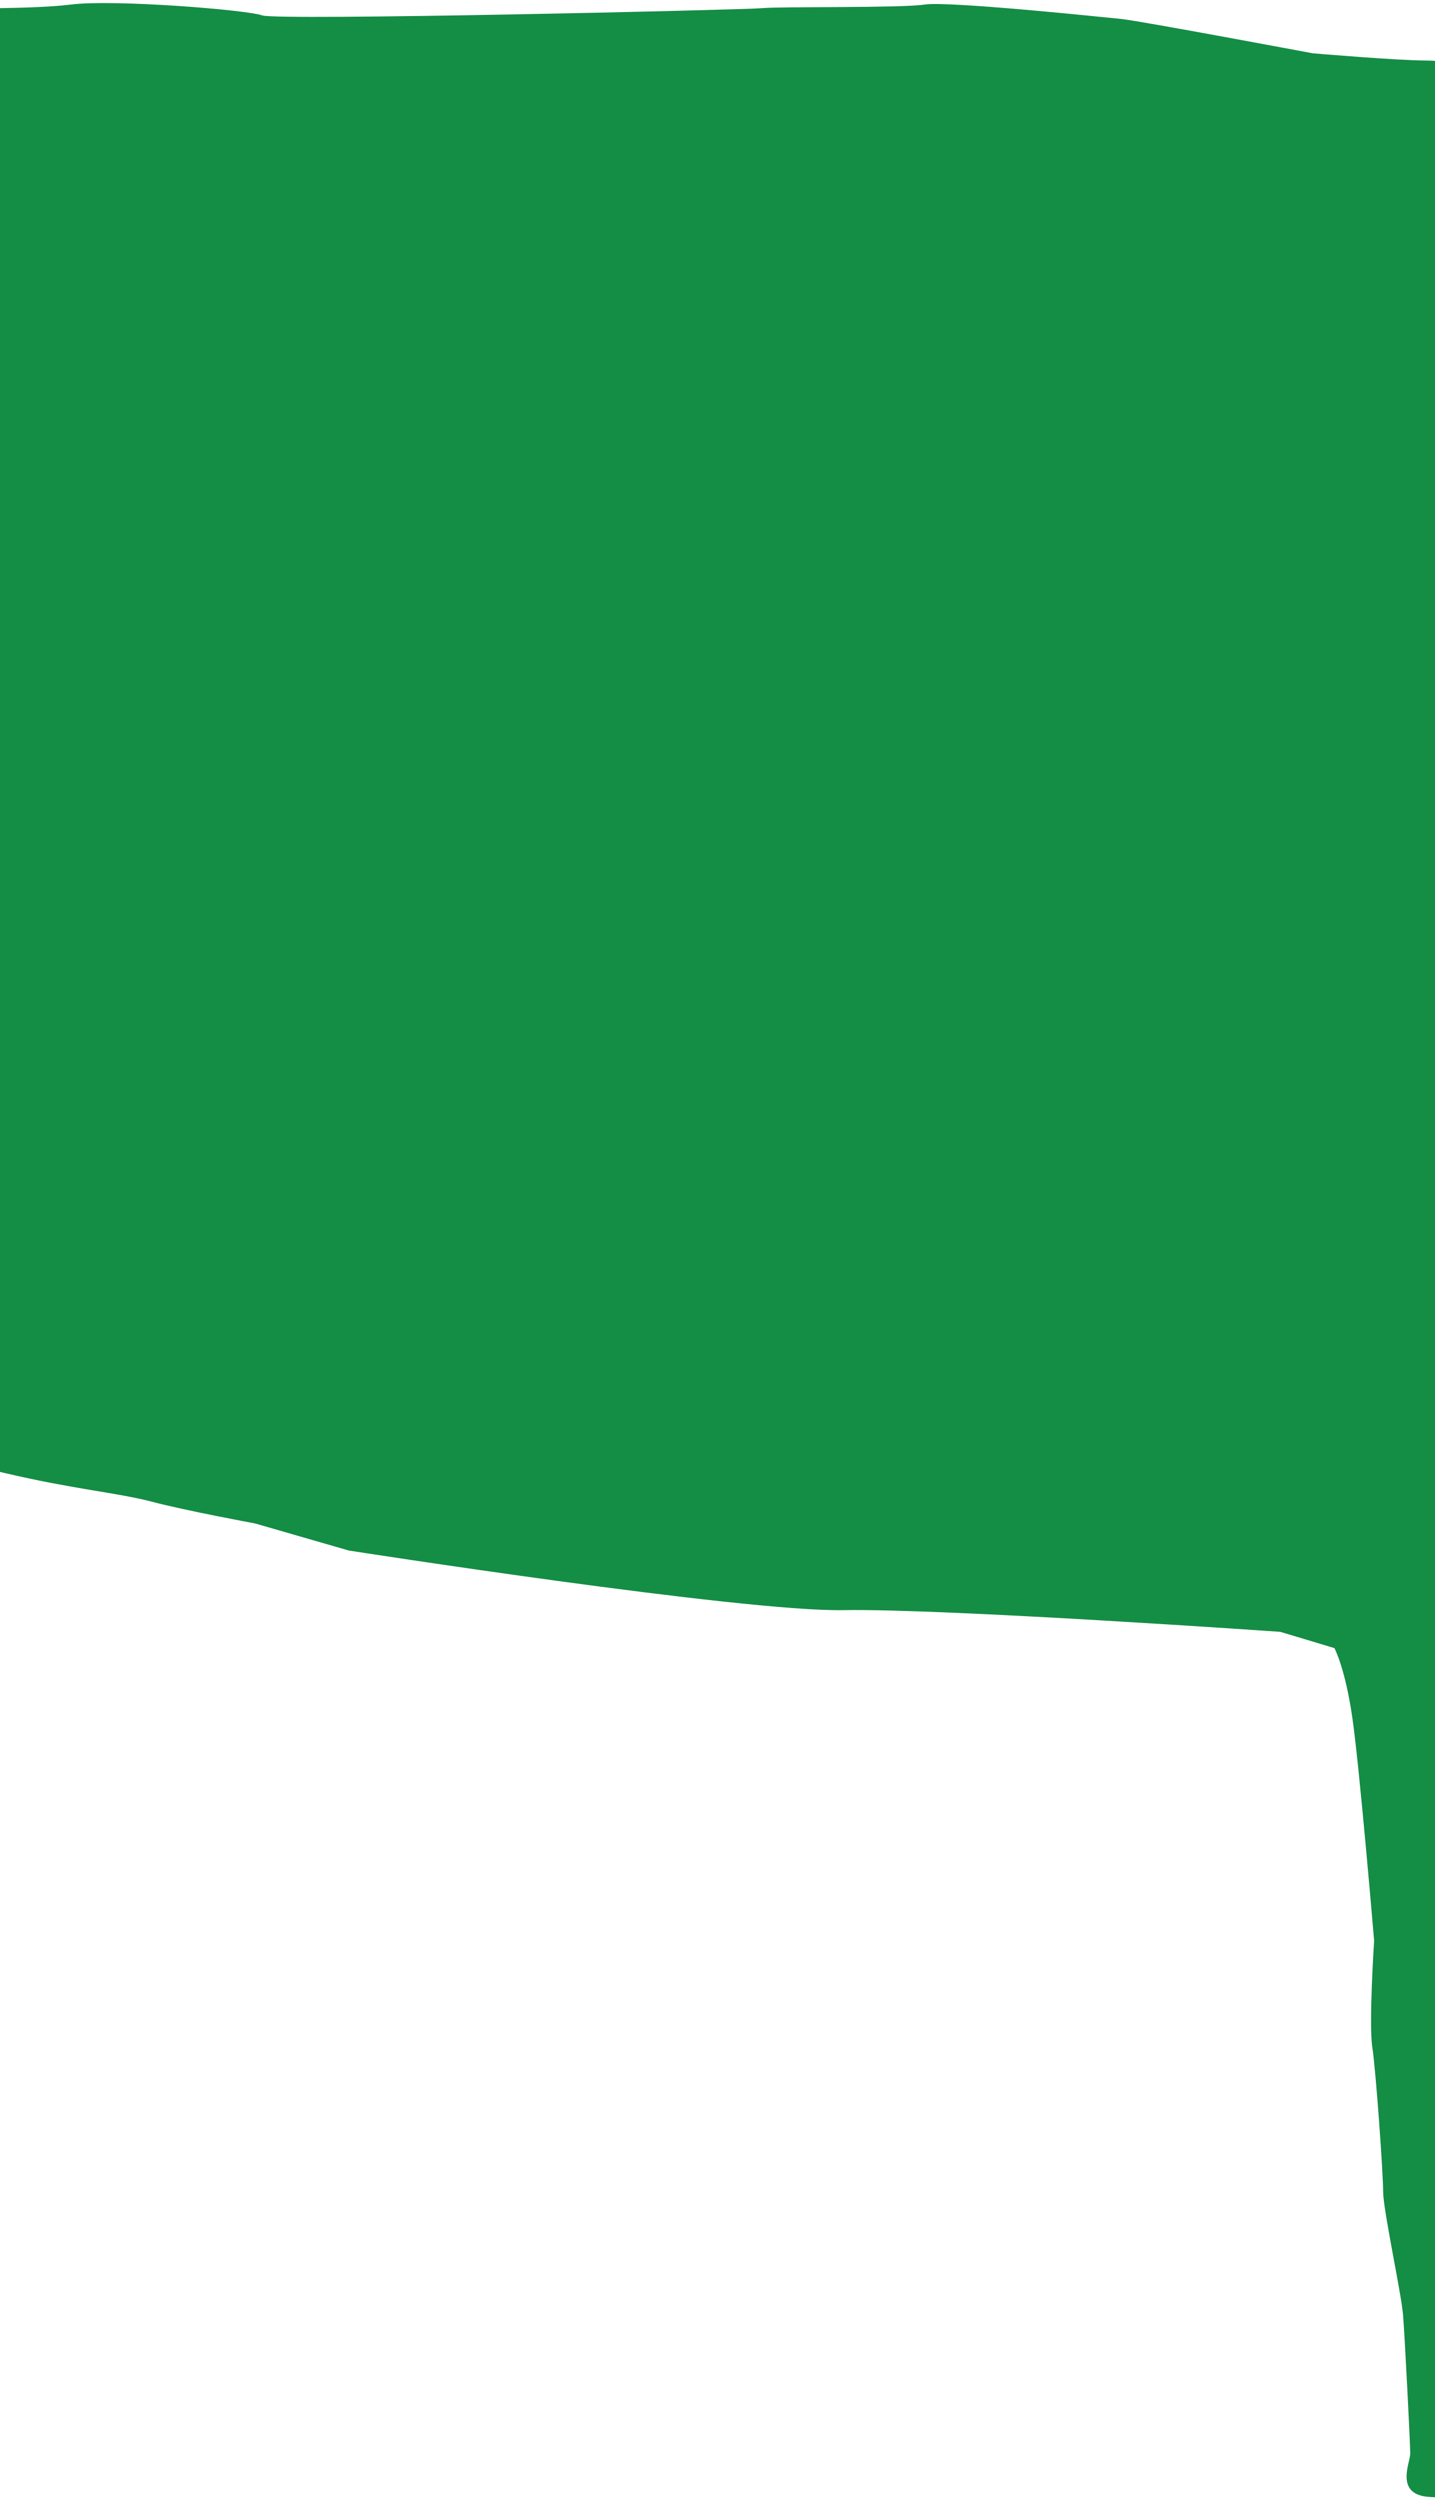 <svg enable-background="new 0 0 375 653" height="653" viewBox="0 0 375 653" width="375" xmlns="http://www.w3.org/2000/svg"><path d="m0 0h375v653h-375z" fill="none"/><path d="m375 15.9c-.94-.06-1.69-.09-2.24-.09-7.55 0-29.72-1.89-29.72-1.89s-45.28-8.49-50-8.96-45.28-4.72-51.42-3.77-37.26.47-42.45.94c-5.18.47-126.88 3.3-130.66 1.89-3.77-1.42-38.68-4.25-50-2.83-4.55.57-11.38.83-18.51.94v382.31c.36.08.72.16 1.06.24 17.92 4.25 29.72 5.19 38.68 7.55s26.89 5.66 26.89 5.66l24.53 7.08s102.83 16.04 129.25 15.57 114.15 5.66 114.15 5.66l14.15 4.25s2.83 5.19 4.72 18.4 5.66 58.02 5.66 58.02-1.42 21.7-.47 27.83c.94 6.13 2.83 33.02 2.83 37.74s4.72 26.42 5.19 32.08 1.89 33.96 1.89 36.32-4.25 10.85 5.19 11.32c.41.02.85.04 1.3.07v-636.33z" fill="#148d45"/></svg>